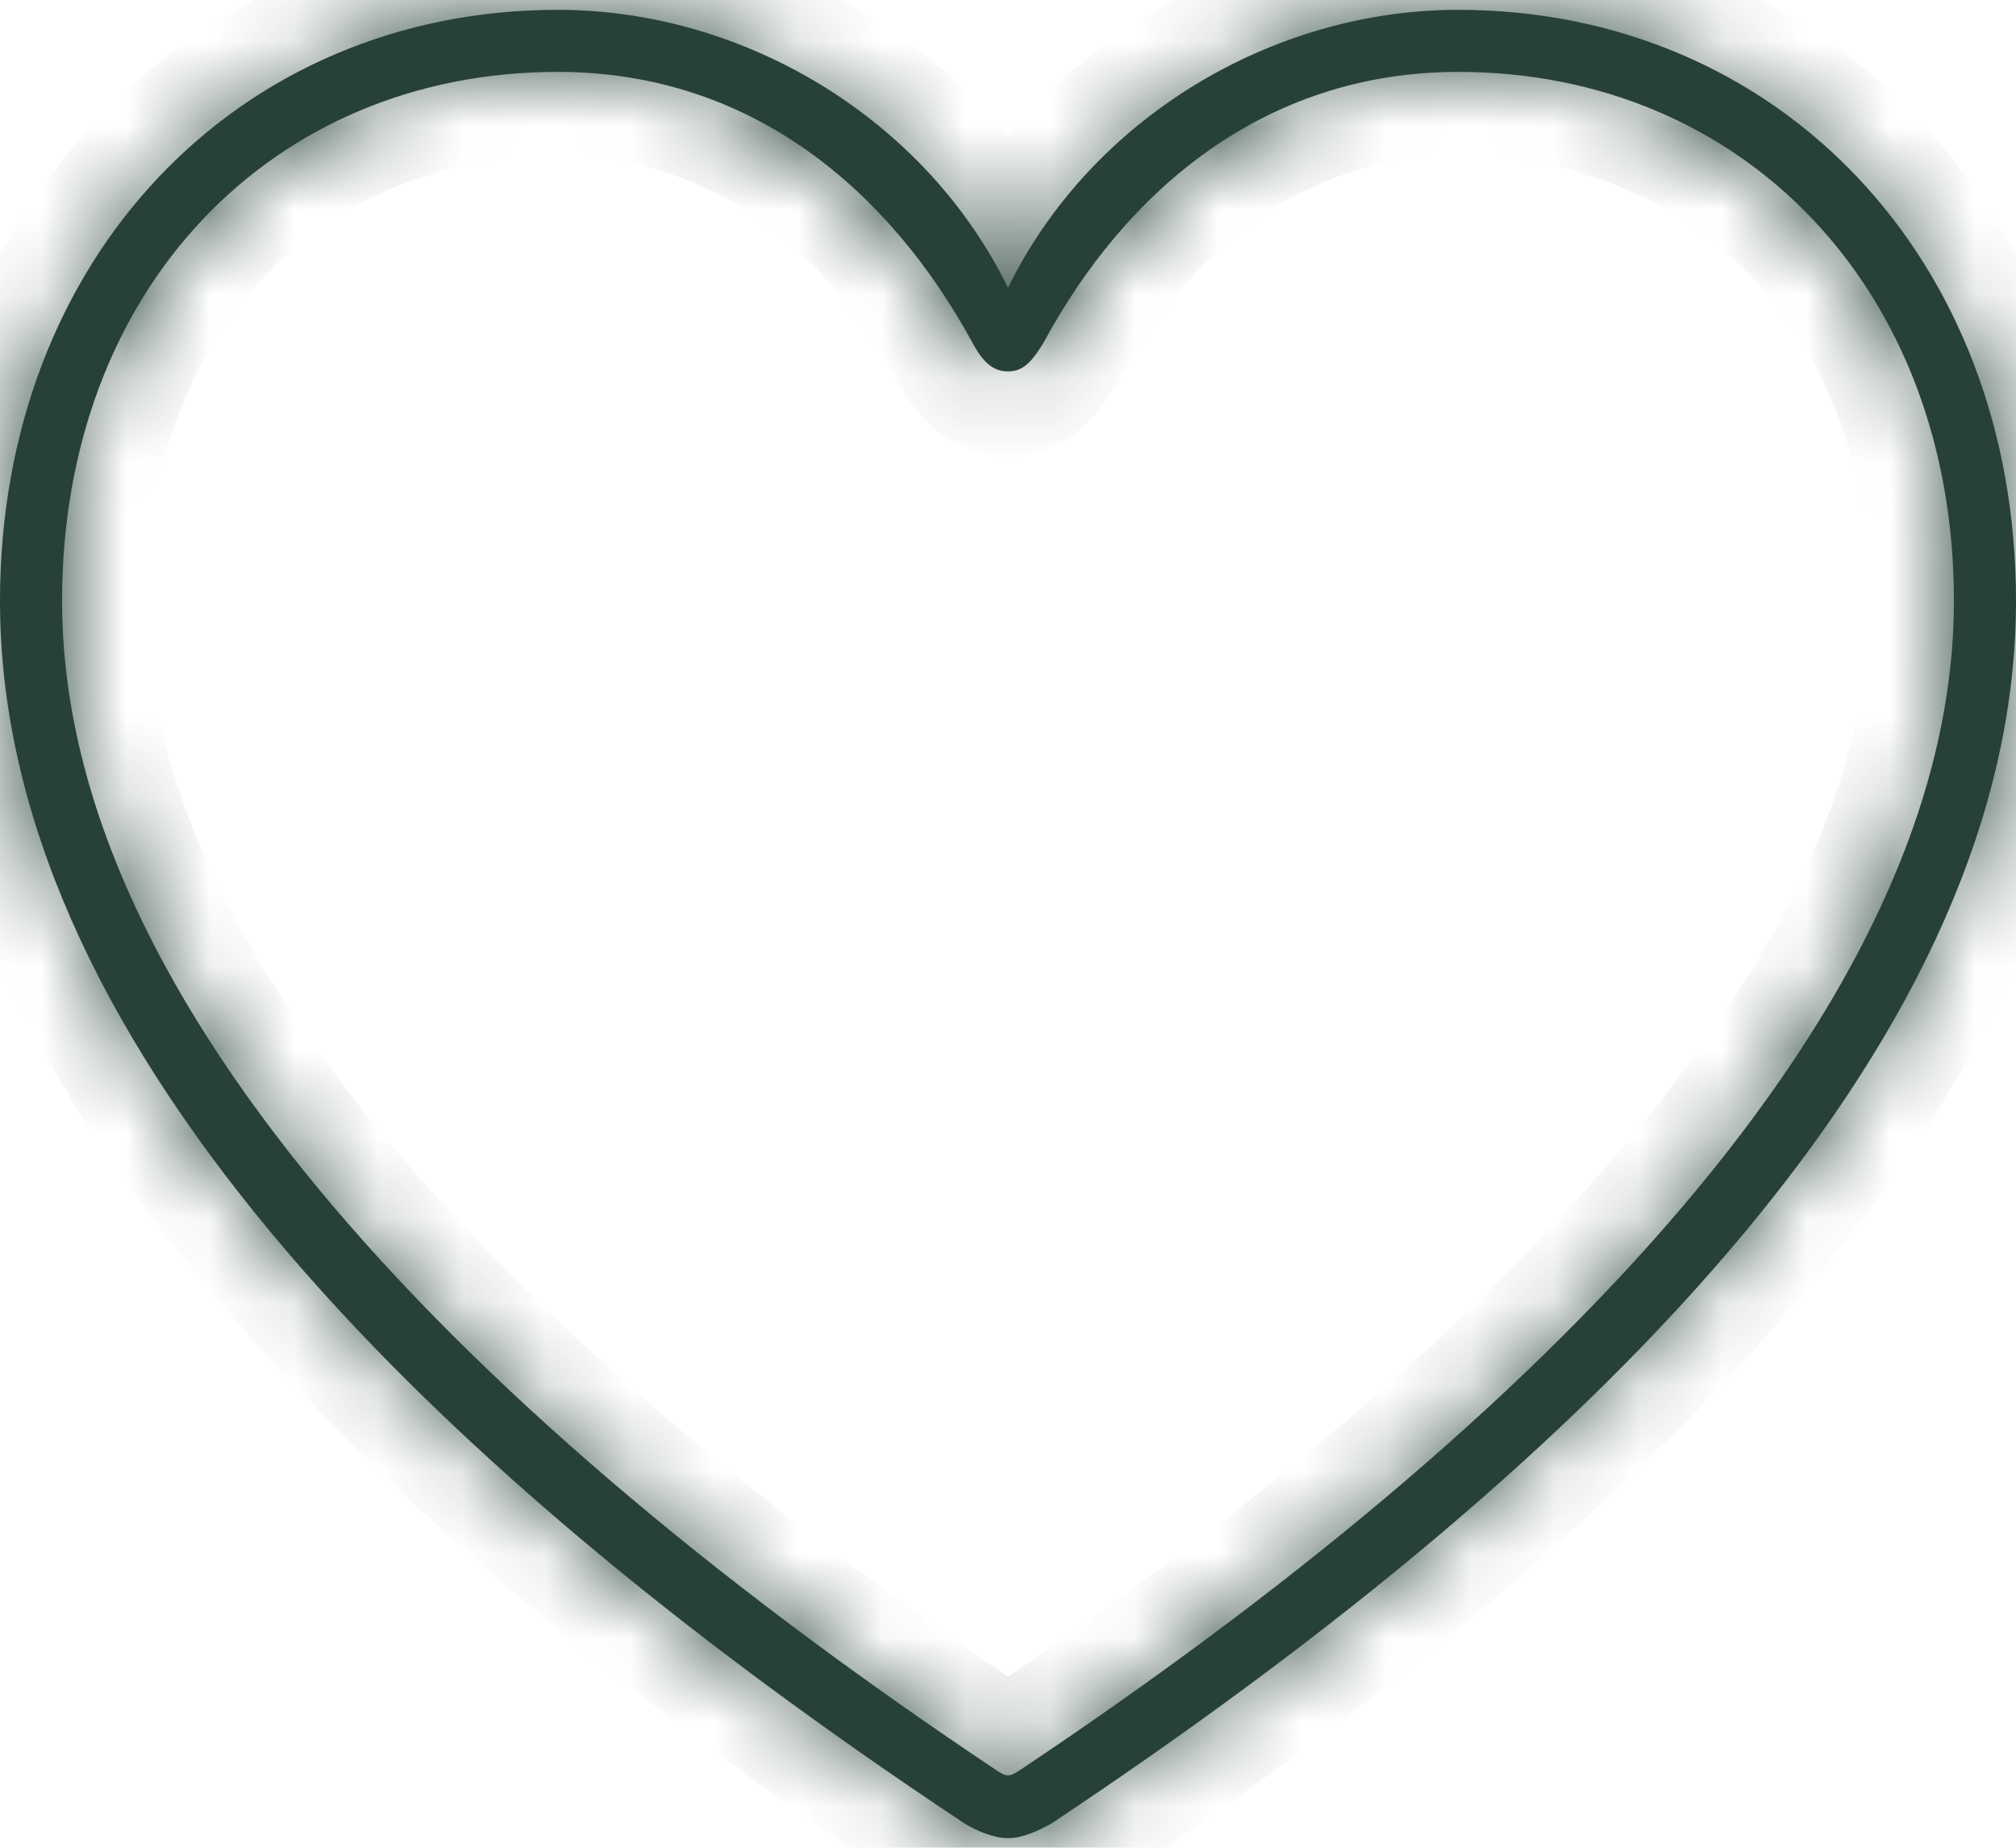 <svg width="24" height="22" viewBox="0 0 24 22" fill="none" xmlns="http://www.w3.org/2000/svg">
<mask id="path-1-inside-1_351_224" fill="white">
<path d="M0 7.156C0 12.262 4.792 17.269 11.476 21.707C11.617 21.796 11.829 21.886 12 21.886C12.172 21.886 12.368 21.796 12.524 21.707C19.193 17.269 24 12.262 24 7.156C24 3.068 21.162 0.117 17.358 0.117C15.148 0.117 12.991 1.404 12 3.426C11.01 1.405 8.852 0.117 6.641 0.117C2.838 0.117 0 3.068 0 7.156ZM0.739 7.156C0.739 3.445 3.233 0.856 6.64 0.856C8.957 0.856 10.591 2.278 11.57 4.068C11.703 4.32 11.826 4.422 12 4.422C12.175 4.422 12.28 4.319 12.43 4.068C13.398 2.28 15.044 0.856 17.361 0.856C20.753 0.856 23.261 3.445 23.261 7.156C23.261 11.994 18.31 16.954 12.157 21.066C12.101 21.103 12.049 21.138 12 21.138C11.951 21.138 11.899 21.103 11.845 21.066C5.69 16.954 0.739 11.994 0.739 7.156Z"/>
</mask>
<path d="M0 7.156C0 12.262 4.792 17.269 11.476 21.707C11.617 21.796 11.829 21.886 12 21.886C12.172 21.886 12.368 21.796 12.524 21.707C19.193 17.269 24 12.262 24 7.156C24 3.068 21.162 0.117 17.358 0.117C15.148 0.117 12.991 1.404 12 3.426C11.01 1.405 8.852 0.117 6.641 0.117C2.838 0.117 0 3.068 0 7.156ZM0.739 7.156C0.739 3.445 3.233 0.856 6.64 0.856C8.957 0.856 10.591 2.278 11.57 4.068C11.703 4.32 11.826 4.422 12 4.422C12.175 4.422 12.28 4.319 12.43 4.068C13.398 2.28 15.044 0.856 17.361 0.856C20.753 0.856 23.261 3.445 23.261 7.156C23.261 11.994 18.31 16.954 12.157 21.066C12.101 21.103 12.049 21.138 12 21.138C11.951 21.138 11.899 21.103 11.845 21.066C5.69 16.954 0.739 11.994 0.739 7.156Z" fill="#274138"/>
<path d="M11.476 21.707L10.922 22.54L10.932 22.547L10.942 22.553L11.476 21.707ZM12.524 21.707L13.02 22.576L13.05 22.559L13.079 22.54L12.524 21.707ZM12 3.426L11.102 3.866L12 5.699L12.898 3.866L12 3.426ZM11.57 4.068L12.454 3.6L12.447 3.589L11.57 4.068ZM12.43 4.068L13.287 4.584L13.299 4.564L13.31 4.544L12.43 4.068ZM12.157 21.066L12.711 21.898L12.712 21.897L12.157 21.066ZM11.845 21.066L12.407 20.239L12.4 20.234L11.845 21.066ZM-1 7.156C-1 10.03 0.347 12.778 2.463 15.321C4.582 17.869 7.537 20.292 10.922 22.54L12.029 20.874C8.731 18.684 5.948 16.384 4 14.042C2.049 11.696 1 9.388 1 7.156H-1ZM10.942 22.553C11.155 22.687 11.558 22.886 12 22.886V20.886C12.022 20.886 12.039 20.887 12.05 20.889C12.062 20.89 12.069 20.891 12.073 20.892C12.077 20.893 12.078 20.893 12.077 20.893C12.076 20.893 12.073 20.892 12.069 20.89C12.059 20.887 12.048 20.882 12.035 20.876C12.023 20.87 12.014 20.864 12.009 20.861L10.942 22.553ZM12 22.886C12.454 22.886 12.849 22.673 13.02 22.576L12.029 20.838C12.005 20.852 11.983 20.864 11.964 20.873C11.944 20.883 11.929 20.889 11.919 20.893C11.909 20.896 11.91 20.895 11.92 20.893C11.93 20.891 11.958 20.886 12 20.886V22.886ZM13.079 22.54C16.456 20.292 19.411 17.869 21.531 15.322C23.648 12.779 25 10.031 25 7.156H23C23 9.387 21.948 11.695 19.994 14.042C18.044 16.385 15.262 18.684 11.97 20.875L13.079 22.54ZM25 7.156C25 2.566 21.763 -0.883 17.358 -0.883V1.117C20.561 1.117 23 3.57 23 7.156H25ZM17.358 -0.883C14.78 -0.883 12.267 0.609 11.102 2.986L12.898 3.866C13.715 2.199 15.515 1.117 17.358 1.117V-0.883ZM12.898 2.986C11.734 0.61 9.22 -0.883 6.641 -0.883V1.117C8.485 1.117 10.286 2.2 11.102 3.866L12.898 2.986ZM6.641 -0.883C2.237 -0.883 -1 2.566 -1 7.156H1C1 3.57 3.439 1.117 6.641 1.117V-0.883ZM1.739 7.156C1.739 3.943 3.838 1.856 6.64 1.856V-0.144C2.627 -0.144 -0.261 2.948 -0.261 7.156H1.739ZM6.64 1.856C8.477 1.856 9.826 2.963 10.692 4.548L12.447 3.589C11.356 1.593 9.438 -0.144 6.64 -0.144V1.856ZM10.686 4.536C10.777 4.709 10.916 4.932 11.134 5.111C11.386 5.319 11.686 5.422 12 5.422V3.422C12.057 3.422 12.131 3.431 12.212 3.46C12.294 3.489 12.359 3.529 12.405 3.568C12.485 3.634 12.495 3.679 12.454 3.6L10.686 4.536ZM12 5.422C12.326 5.422 12.627 5.311 12.874 5.099C13.072 4.93 13.204 4.721 13.287 4.584L11.573 3.553C11.545 3.6 11.53 3.622 11.524 3.629C11.519 3.636 11.536 3.612 11.575 3.579C11.618 3.542 11.684 3.497 11.773 3.464C11.862 3.431 11.943 3.422 12 3.422V5.422ZM13.31 4.544C14.163 2.968 15.523 1.856 17.361 1.856V-0.144C14.566 -0.144 12.633 1.593 11.551 3.592L13.31 4.544ZM17.361 1.856C20.149 1.856 22.261 3.945 22.261 7.156H24.261C24.261 2.946 21.357 -0.144 17.361 -0.144V1.856ZM22.261 7.156C22.261 9.235 21.191 11.46 19.255 13.735C17.33 15.998 14.636 18.207 11.601 20.234L12.712 21.897C15.832 19.813 18.689 17.486 20.778 15.031C22.856 12.589 24.261 9.915 24.261 7.156H22.261ZM11.602 20.234C11.562 20.26 11.585 20.243 11.621 20.225C11.654 20.208 11.795 20.138 12 20.138V22.138C12.254 22.138 12.445 22.05 12.531 22.006C12.618 21.962 12.695 21.909 12.711 21.898L11.602 20.234ZM12 20.138C12.205 20.138 12.346 20.208 12.381 20.226C12.419 20.246 12.443 20.264 12.407 20.239L11.282 21.893C11.301 21.905 11.378 21.959 11.467 22.005C11.555 22.05 11.746 22.138 12 22.138V20.138ZM12.4 20.234C9.365 18.207 6.67 15.998 4.745 13.735C2.809 11.46 1.739 9.235 1.739 7.156H-0.261C-0.261 9.915 1.144 12.589 3.222 15.031C5.311 17.486 8.169 19.813 11.289 21.897L12.4 20.234Z" fill="#274138" mask="url(#path-1-inside-1_351_224)"/>
</svg>
